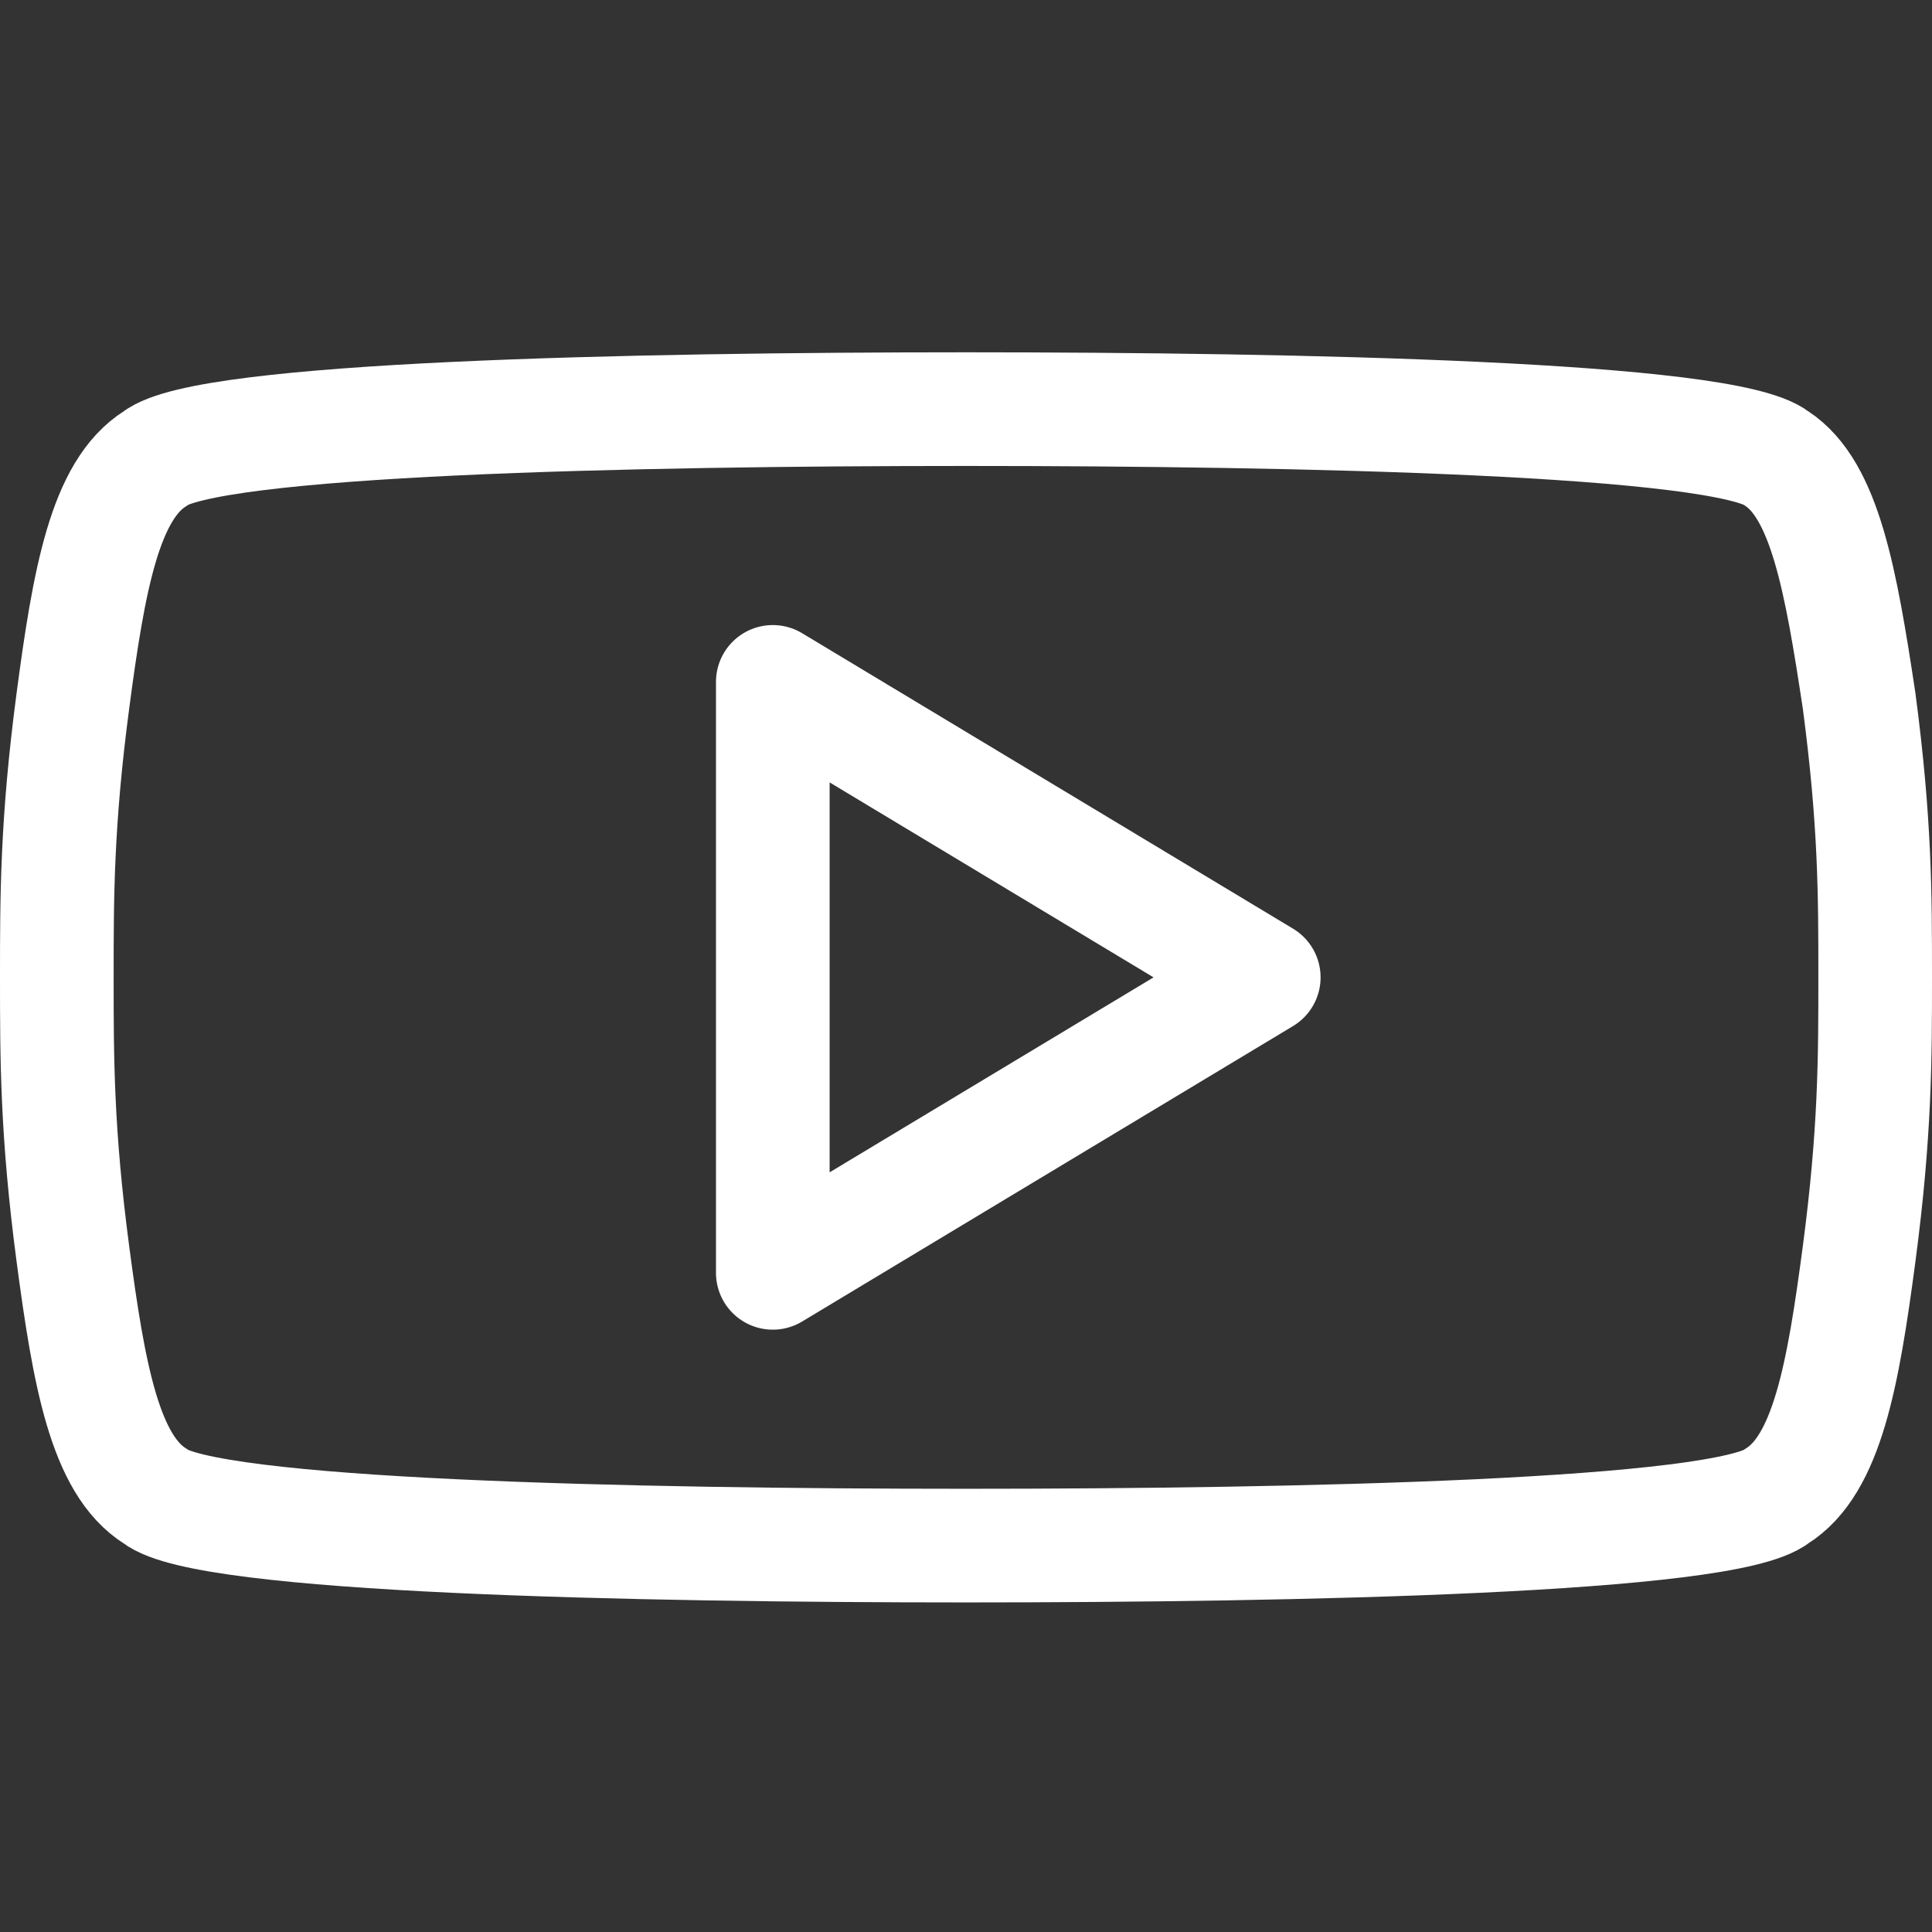<svg viewBox="0 0 85 85" xmlns="http://www.w3.org/2000/svg">
    <rect x="0" y="0" width="85" height="85" fill="#333333" stroke="none"/>
    <g class="stroke" fill="none" stroke-width="5" stroke="#FFFFFF" stroke-linecap="round" stroke-linejoin="round">
        <path d="M81.795,30.846 C80.989,25.51 80.283,21.557 78.168,20.174 C75.951,18.395 57.11,18 42.5,18 C27.89,18 9.049,18.395 6.832,20.174 C4.616,21.557 3.911,25.51 3.205,30.846 C2.5,36.182 2.5,39.443 2.5,43 C2.5,46.557 2.5,49.818 3.205,55.154 C3.911,60.49 4.616,64.443 6.832,65.826 C9.049,67.605 27.89,68 42.5,68 C57.11,68 75.951,67.605 78.168,65.826 C80.384,64.443 81.089,60.49 81.795,55.154 C82.5,49.818 82.5,46.557 82.5,43 C82.5,39.344 82.5,36.182 81.795,30.846 Z"></path>
        <polygon points="34 56 34 30 55.6 43"></polygon>
    </g>
</svg>
